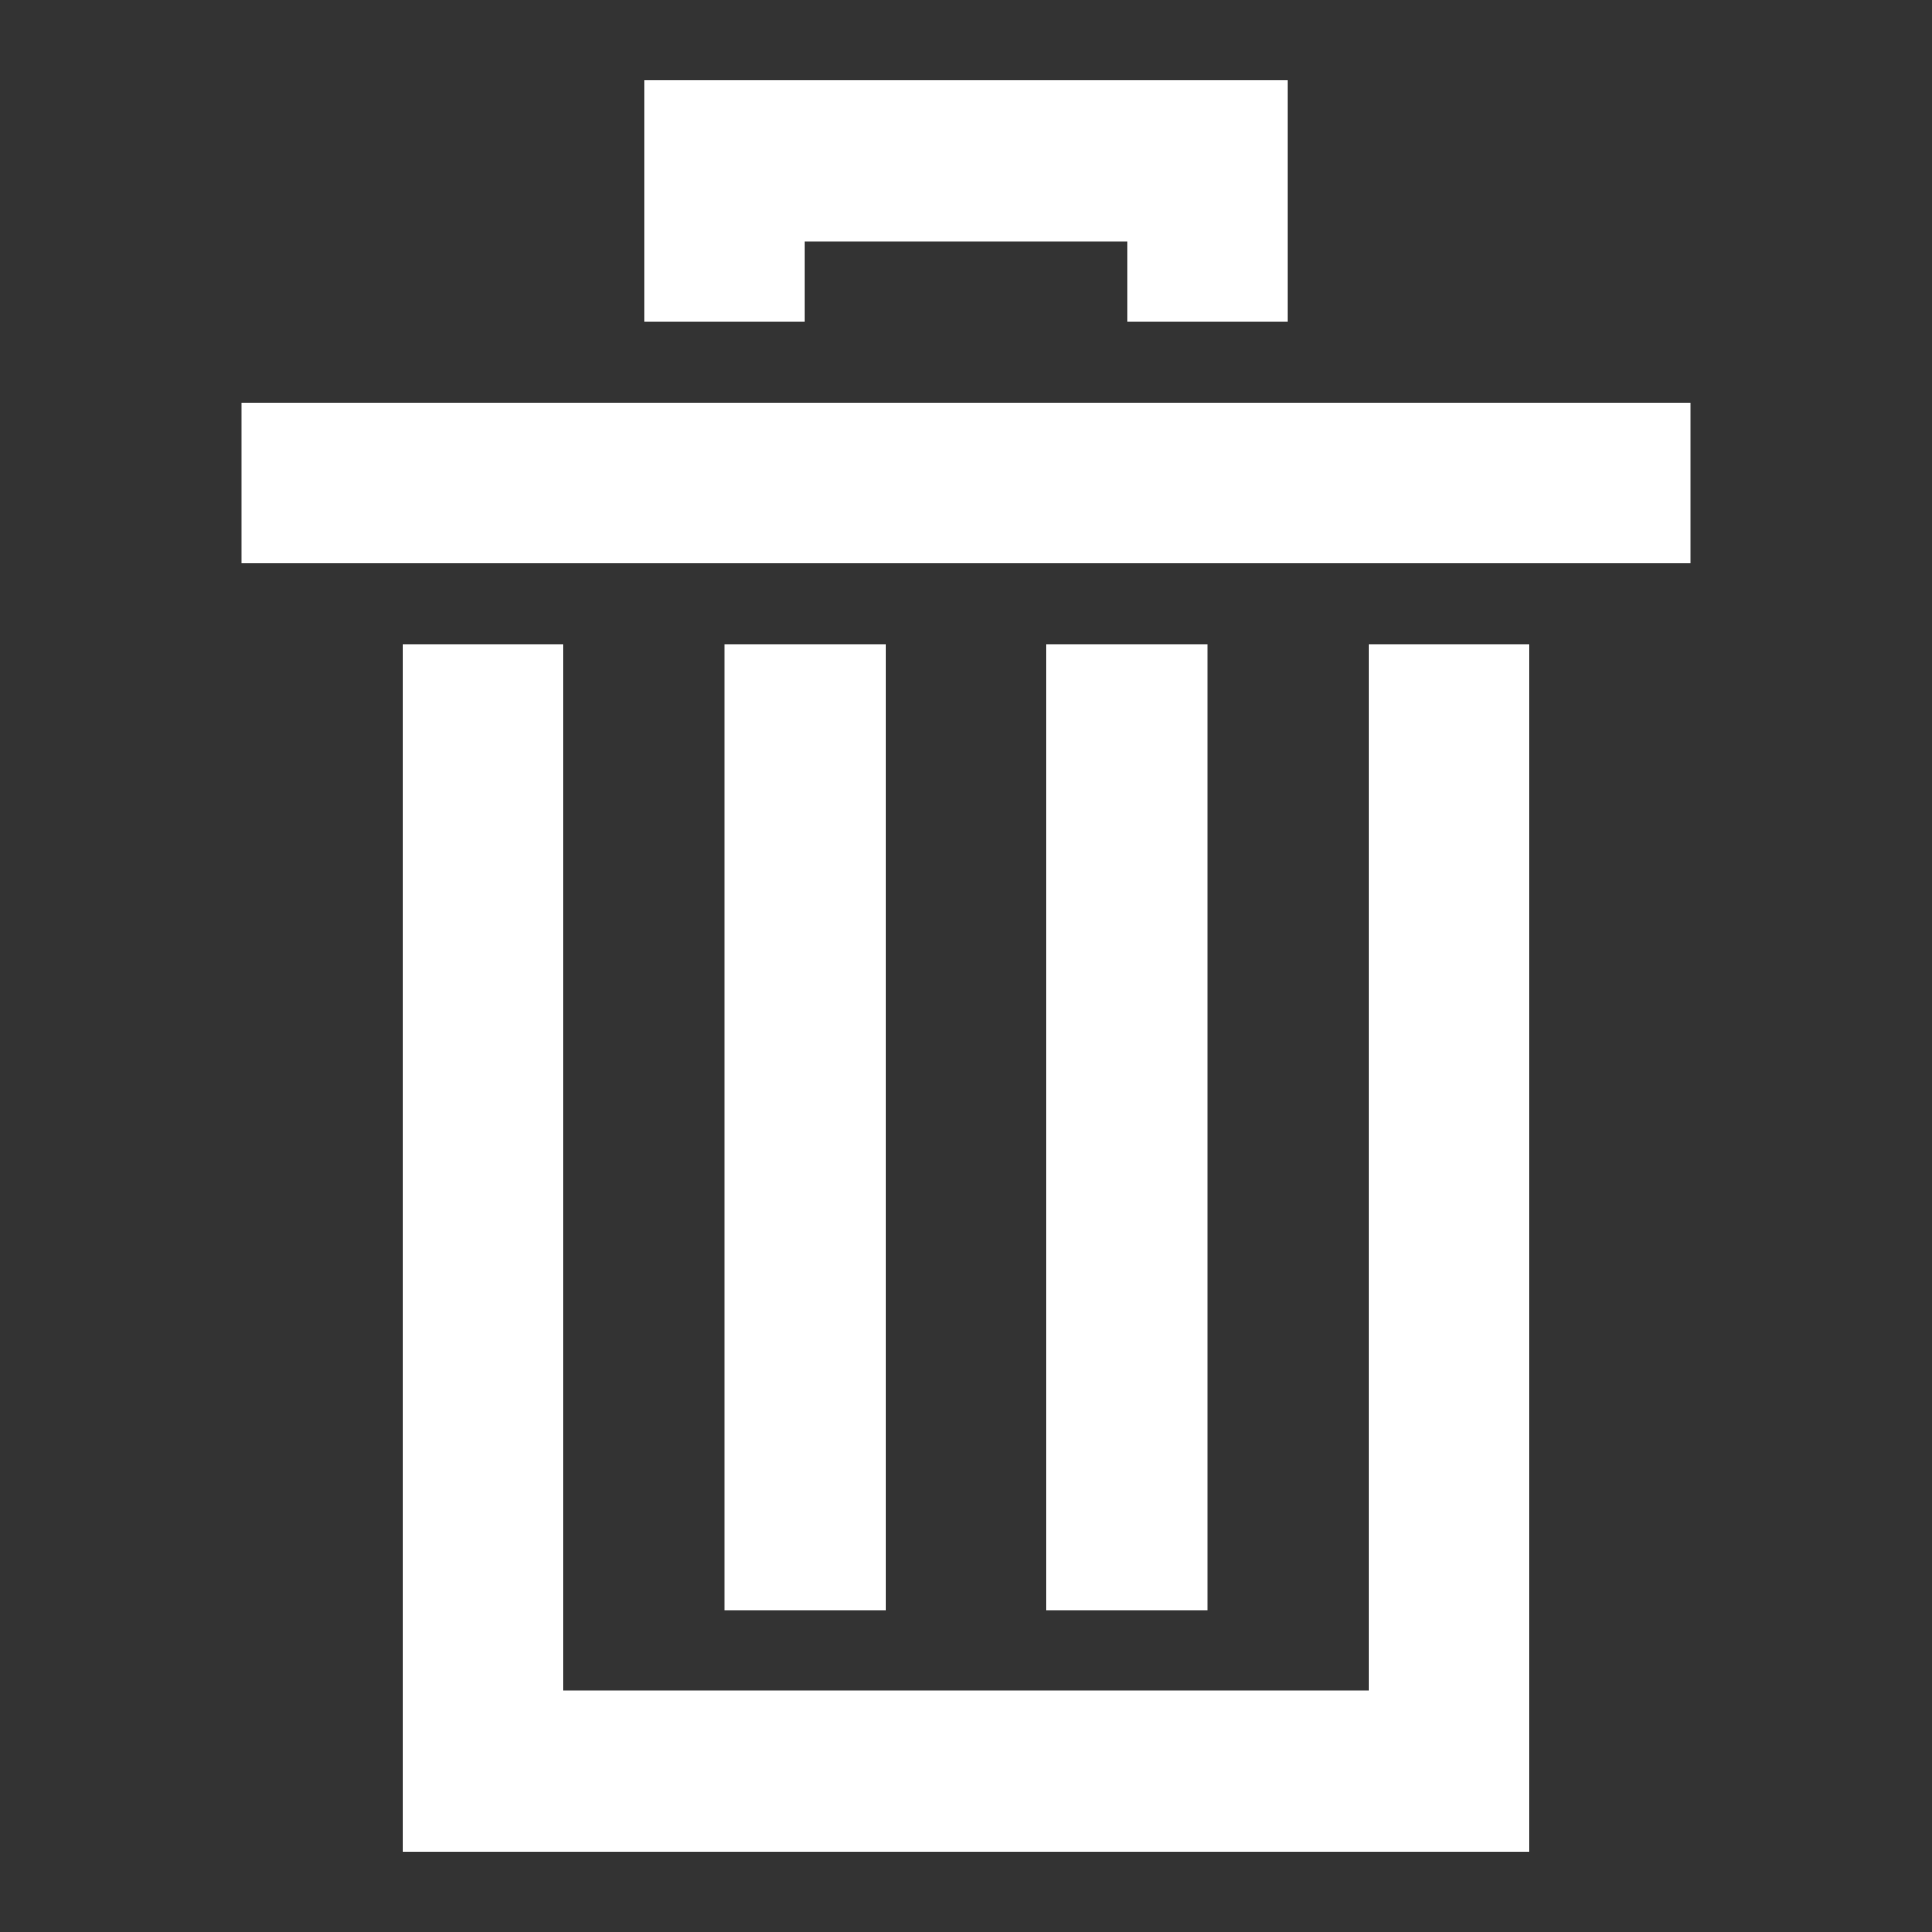 <?xml version="1.0" encoding="utf-8"?>
<!DOCTYPE svg PUBLIC "-//W3C//DTD SVG 1.1//EN" "http://www.w3.org/Graphics/SVG/1.1/DTD/svg11.dtd">
<svg version="1.1" xmlns="http://www.w3.org/2000/svg" xmlns:xlink="http://www.w3.org/1999/xlink" x="0px" y="0px" width="24px" height="24px" viewBox="0 0 24 24" enable-background="new 0 0 24 24" xml:space="preserve">
	<rect x="0" y="0" width="24" height="24" fill="#333333" stroke="none"/>
	<polyline fill="none" stroke="#FFFFFF" stroke-width="2" points="18,8 18,22 6,22 6,8 "/>
	<polyline fill="none" stroke="#FFFFFF" stroke-width="2" points="9,4 9,2 15,2 15,4 "/>
	<line fill="none" stroke="#FFFFFF" stroke-width="2" x1="3" y1="6" x2="21" y2="6"/>
	<line fill="none" stroke="#FFFFFF" stroke-width="2" x1="14" y1="20" x2="14" y2="8"/>
	<line fill="none" stroke="#FFFFFF" stroke-width="2" x1="10" y1="20" x2="10" y2="8"/>
</svg>

